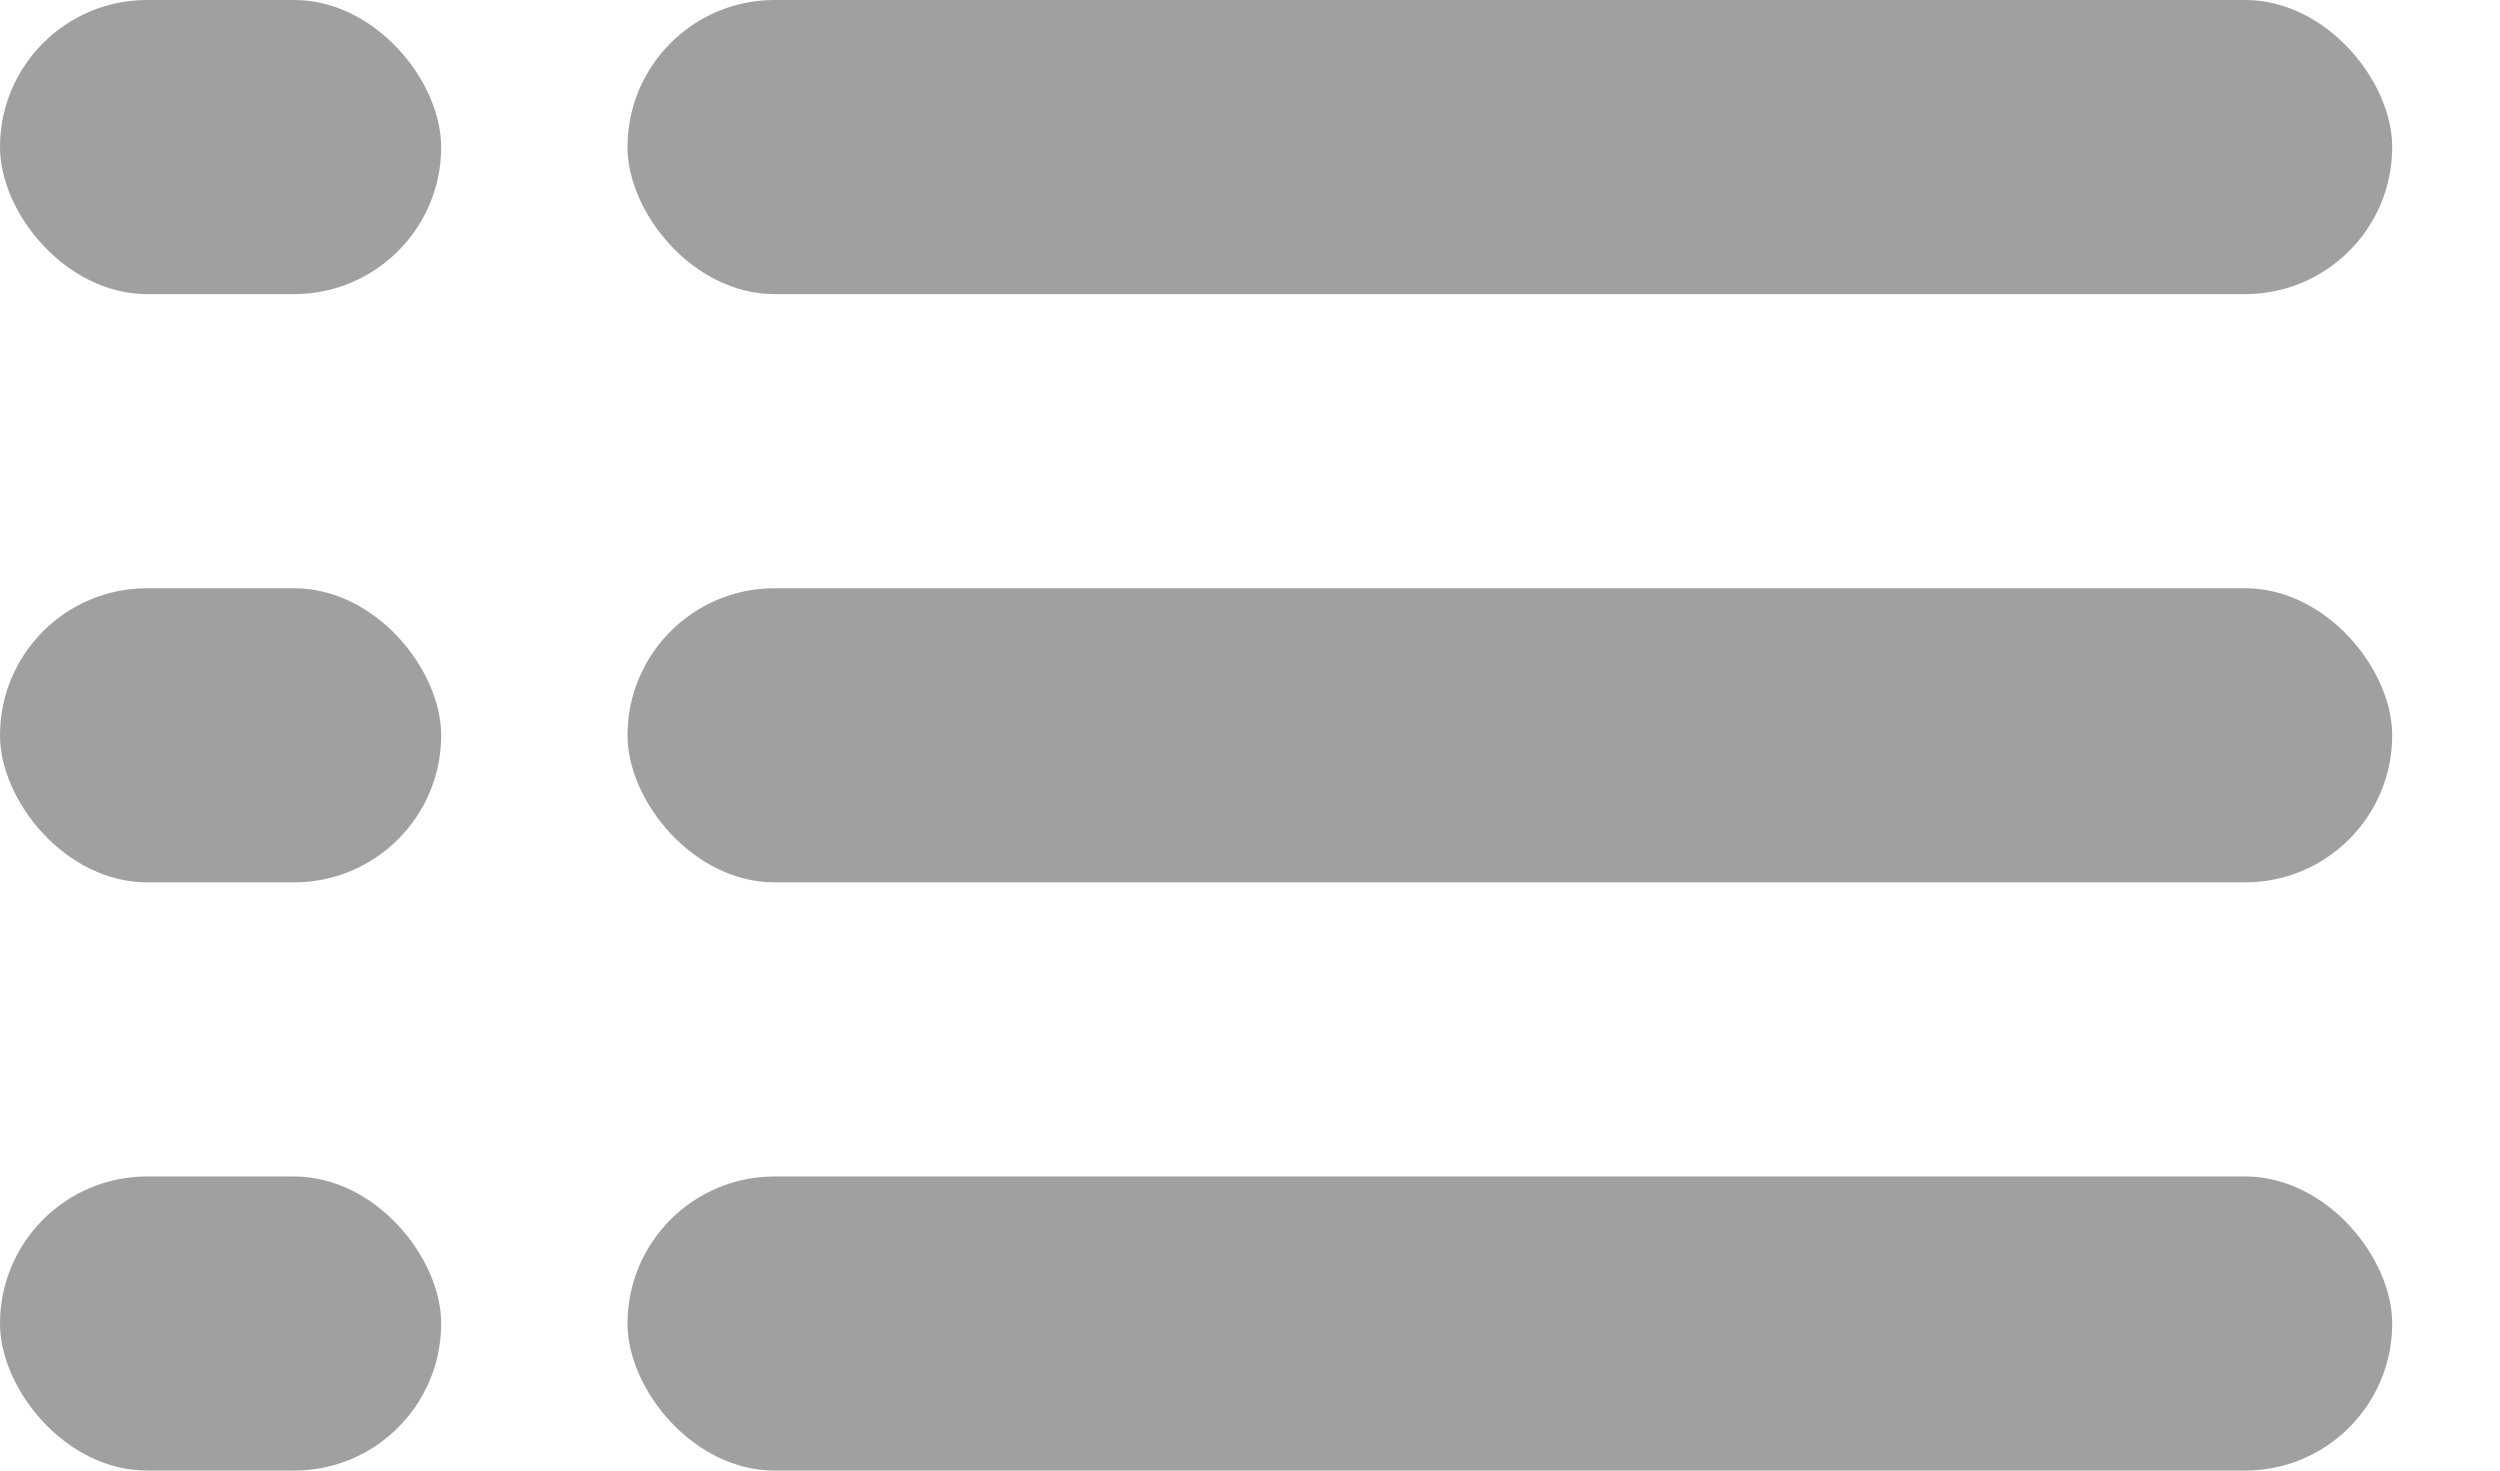 <?xml version="1.0" encoding="UTF-8"?>
<svg width="17px" height="10px" viewBox="0 0 17 10" version="1.1" xmlns="http://www.w3.org/2000/svg" xmlns:xlink="http://www.w3.org/1999/xlink">
    <!-- Generator: Sketch 47 (45396) - http://www.bohemiancoding.com/sketch -->
    <title>all-courses-list</title>
    <desc>Created with Sketch.</desc>
    <defs></defs>
    <g id="experimental" stroke="none" stroke-width="1" fill="none" fill-rule="evenodd">
        <g id="spb-2017-updt2" transform="translate(-952, -310)" fill="#A0A0A0">
            <g id="all-courses-list" transform="translate(952, 310)">
                <g id="Group-3">
                    <g id="Group-2" transform="translate(4.267, 0)">
                        <rect id="Rectangle-5" x="0" y="0" width="12" height="2" rx="1"></rect>
                    </g>
                    <g id="Group-2-Copy">
                        <rect id="Rectangle-5" x="0" y="0" width="3" height="2" rx="1"></rect>
                    </g>
                </g>
                <g id="Group-3-Copy" transform="translate(0, 4)">
                    <g id="Group-2" transform="translate(4.267, 0)">
                        <rect id="Rectangle-5" x="0" y="0" width="12" height="2" rx="1"></rect>
                    </g>
                    <g id="Group-2-Copy">
                        <rect id="Rectangle-5" x="0" y="0" width="3" height="2" rx="1"></rect>
                    </g>
                </g>
                <g id="Group-3-Copy-2" transform="translate(0, 8)">
                    <g id="Group-2" transform="translate(4.267, 0)">
                        <rect id="Rectangle-5" x="0" y="0" width="12" height="2" rx="1"></rect>
                    </g>
                    <g id="Group-2-Copy">
                        <rect id="Rectangle-5" x="0" y="0" width="3" height="2" rx="1"></rect>
                    </g>
                </g>
            </g>
        </g>
    </g>
</svg>